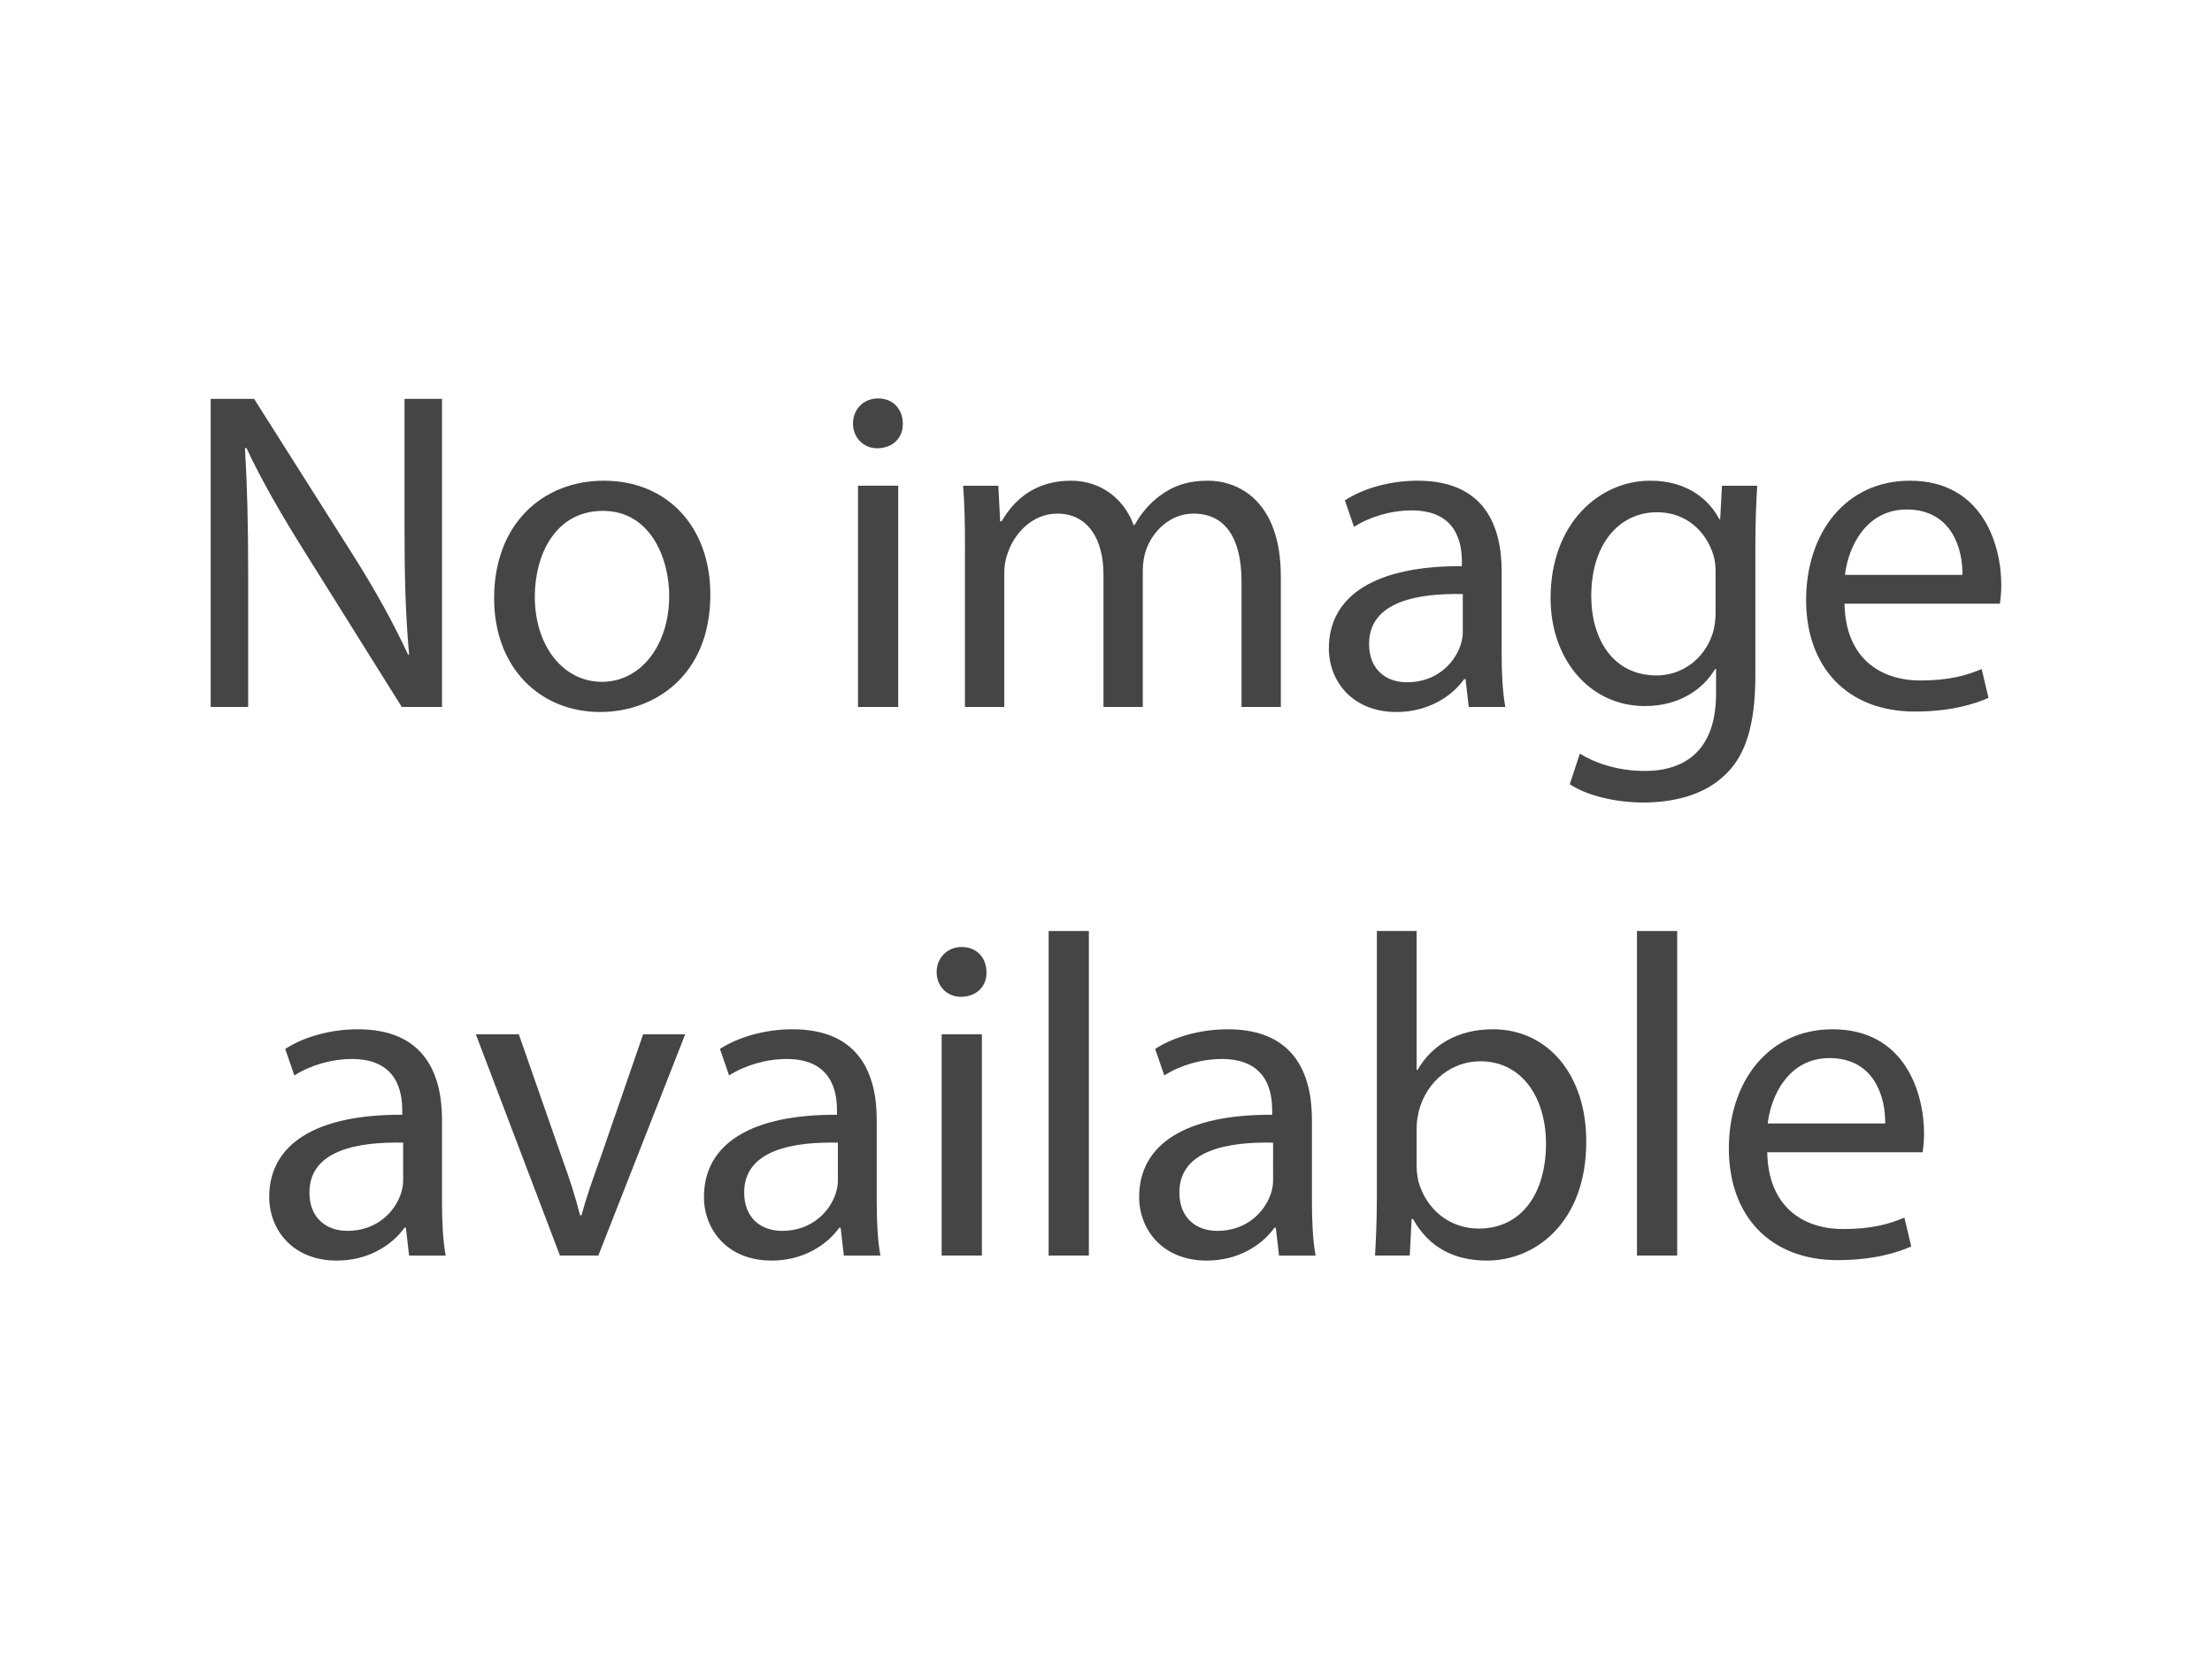 <?xml version="1.0" encoding="utf-8"?>
<!-- Generator: Adobe Illustrator 17.0.0, SVG Export Plug-In . SVG Version: 6.00 Build 0)  -->
<!DOCTYPE svg PUBLIC "-//W3C//DTD SVG 1.1//EN" "http://www.w3.org/Graphics/SVG/1.1/DTD/svg11.dtd">
<svg version="1.1" id="Layer_1" xmlns="http://www.w3.org/2000/svg" xmlns:xlink="http://www.w3.org/1999/xlink" x="0px" y="0px"
	 width="600px" height="450px" viewBox="0 0 600 450" enable-background="new 0 0 600 450" xml:space="preserve">
<g>
	<path fill="#454545" d="M57.15,191.765v-83.571h11.779l26.783,42.282c6.2,9.795,11.035,18.599,15.003,27.154l0.248-0.124
		c-0.992-11.159-1.24-21.327-1.24-34.346v-34.966h10.167v83.571h-10.912L82.445,149.36c-5.828-9.299-11.408-18.847-15.624-27.898
		l-0.372,0.124c0.62,10.54,0.868,20.583,0.868,34.47v35.71L57.15,191.765L57.15,191.765z"/>
	<path fill="#454545" d="M192.678,161.263c0,22.195-15.375,31.866-29.882,31.866c-16.243,0-28.766-11.903-28.766-30.874
		c0-20.087,13.143-31.866,29.758-31.866C181.023,130.389,192.678,142.912,192.678,161.263z M145.065,161.883
		c0,13.143,7.563,23.062,18.227,23.062c10.416,0,18.227-9.795,18.227-23.311c0-10.167-5.084-23.062-17.979-23.062
		C150.644,138.573,145.065,150.476,145.065,161.883z"/>
	<path fill="#454545" d="M244.883,114.89c0.124,3.72-2.604,6.695-6.943,6.695c-3.844,0-6.572-2.976-6.572-6.695
		c0-3.844,2.852-6.82,6.82-6.82C242.279,108.07,244.883,111.046,244.883,114.89z M232.731,191.765v-60.013h10.912v60.013H232.731z"
		/>
	<path fill="#454545" d="M261.746,147.996c0-6.2-0.124-11.283-0.496-16.243h9.547l0.496,9.671h0.372
		c3.348-5.704,8.928-11.035,18.847-11.035c8.184,0,14.384,4.959,16.987,12.027h0.248c1.859-3.348,4.216-5.952,6.695-7.812
		c3.596-2.728,7.563-4.216,13.268-4.216c7.936,0,19.715,5.208,19.715,26.039v35.338h-10.663v-33.974
		c0-11.531-4.216-18.475-13.02-18.475c-6.2,0-11.035,4.588-12.896,9.919c-0.496,1.488-0.868,3.472-0.868,5.456v37.074h-10.664
		v-35.958c0-9.547-4.215-16.491-12.523-16.491c-6.82,0-11.779,5.456-13.515,10.912c-0.62,1.612-0.868,3.472-0.868,5.332v36.206
		h-10.664v-43.77H261.746z"/>
	<path fill="#454545" d="M398.393,191.765l-0.868-7.563h-0.372c-3.348,4.711-9.795,8.927-18.351,8.927
		c-12.151,0-18.351-8.555-18.351-17.235c0-14.507,12.895-22.443,36.082-22.319v-1.24c0-4.96-1.364-13.887-13.64-13.887
		c-5.58,0-11.407,1.736-15.623,4.464l-2.479-7.192c4.959-3.224,12.151-5.332,19.715-5.332c18.351,0,22.814,12.523,22.814,24.551
		v22.442c0,5.208,0.248,10.292,0.992,14.383h-9.919V191.765z M396.781,161.139c-11.903-0.248-25.419,1.86-25.419,13.516
		c0,7.067,4.712,10.415,10.291,10.415c7.812,0,12.771-4.959,14.508-10.043c0.372-1.116,0.62-2.355,0.62-3.472V161.139z"/>
	<path fill="#454545" d="M476.635,131.753c-0.248,4.34-0.496,9.176-0.496,16.491v34.842c0,13.763-2.728,22.195-8.556,27.403
		c-5.827,5.456-14.259,7.191-21.822,7.191c-7.191,0-15.127-1.736-19.963-4.96l2.728-8.307c3.968,2.479,10.168,4.711,17.607,4.711
		c11.159,0,19.343-5.828,19.343-20.955v-6.696h-0.248c-3.348,5.58-9.796,10.043-19.095,10.043c-14.88,0-25.543-12.647-25.543-29.262
		c0-20.335,13.268-31.866,27.03-31.866c10.416,0,16.119,5.456,18.724,10.416h0.248l0.496-9.052h9.547V131.753z M465.352,155.435
		c0-1.86-0.124-3.472-0.62-4.959c-1.983-6.324-7.315-11.531-15.251-11.531c-10.416,0-17.855,8.803-17.855,22.69
		c0,11.779,5.952,21.575,17.731,21.575c6.695,0,12.771-4.216,15.127-11.159c0.62-1.86,0.868-3.968,0.868-5.828V155.435z"/>
	<path fill="#454545" d="M500.321,163.743c0.248,14.755,9.672,20.831,20.583,20.831c7.812,0,12.523-1.364,16.615-3.1l1.859,7.812
		c-3.844,1.736-10.415,3.72-19.963,3.72c-18.475,0-29.51-12.151-29.51-30.254s10.663-32.362,28.146-32.362
		c19.591,0,24.798,17.235,24.798,28.271c0,2.232-0.247,3.968-0.371,5.083L500.321,163.743L500.321,163.743z M532.311,155.931
		c0.124-6.943-2.852-17.731-15.127-17.731c-11.035,0-15.871,10.167-16.739,17.731H532.311z"/>
	<path fill="#454545" d="M110.965,340.566l-0.868-7.563h-0.372c-3.348,4.712-9.795,8.928-18.351,8.928
		c-12.151,0-18.351-8.556-18.351-17.235c0-14.507,12.895-22.442,36.082-22.318v-1.24c0-4.96-1.364-13.888-13.64-13.888
		c-5.58,0-11.407,1.736-15.623,4.464l-2.479-7.191c4.959-3.224,12.151-5.332,19.715-5.332c18.351,0,22.814,12.523,22.814,24.551
		v22.443c0,5.207,0.248,10.291,0.992,14.383h-9.919V340.566z M109.353,309.94c-11.903-0.248-25.419,1.859-25.419,13.515
		c0,7.068,4.712,10.416,10.292,10.416c7.812,0,12.771-4.96,14.507-10.044c0.372-1.116,0.62-2.355,0.62-3.472
		C109.353,320.355,109.353,309.94,109.353,309.94z"/>
	<path fill="#454545" d="M140.726,280.553l11.779,33.727c1.984,5.455,3.596,10.415,4.836,15.375h0.372
		c1.364-4.96,3.1-9.92,5.083-15.375l11.655-33.727h11.408L162.3,340.566h-10.415l-22.815-60.013H140.726z"/>
	<path fill="#454545" d="M228.888,340.566l-0.868-7.563h-0.372c-3.348,4.712-9.795,8.928-18.351,8.928
		c-12.151,0-18.351-8.556-18.351-17.235c0-14.507,12.895-22.442,36.082-22.318v-1.24c0-4.96-1.364-13.888-13.64-13.888
		c-5.58,0-11.407,1.736-15.623,4.464l-2.479-7.191c4.959-3.224,12.151-5.332,19.715-5.332c18.351,0,22.814,12.523,22.814,24.551
		v22.443c0,5.207,0.248,10.291,0.992,14.383h-9.919V340.566z M227.276,309.94c-11.903-0.248-25.419,1.859-25.419,13.515
		c0,7.068,4.712,10.416,10.292,10.416c7.812,0,12.771-4.96,14.507-10.044c0.372-1.116,0.62-2.355,0.62-3.472L227.276,309.94
		L227.276,309.94z"/>
	<path fill="#454545" d="M267.576,263.69c0.124,3.72-2.604,6.696-6.943,6.696c-3.844,0-6.572-2.977-6.572-6.696
		c0-3.844,2.852-6.819,6.82-6.819C264.972,256.87,267.576,259.846,267.576,263.69z M255.425,340.566v-60.013h10.912v60.013H255.425z
		"/>
	<path fill="#454545" d="M284.44,252.531h10.912v88.035H284.44V252.531z"/>
	<path fill="#454545" d="M346.934,340.566l-0.868-7.563h-0.372c-3.348,4.712-9.796,8.928-18.351,8.928
		c-12.151,0-18.352-8.556-18.352-17.235c0-14.507,12.896-22.442,36.082-22.318v-1.24c0-4.96-1.364-13.888-13.639-13.888
		c-5.58,0-11.408,1.736-15.624,4.464l-2.479-7.191c4.96-3.224,12.151-5.332,19.715-5.332c18.351,0,22.814,12.523,22.814,24.551
		v22.443c0,5.207,0.248,10.291,0.992,14.383h-9.918V340.566z M345.322,309.94c-11.903-0.248-25.419,1.859-25.419,13.515
		c0,7.068,4.712,10.416,10.292,10.416c7.812,0,12.771-4.96,14.507-10.044c0.372-1.116,0.62-2.355,0.62-3.472L345.322,309.94
		L345.322,309.94z"/>
	<path fill="#454545" d="M372.975,340.566c0.248-4.092,0.495-10.167,0.495-15.499v-72.536h10.788v37.694h0.248
		c3.844-6.696,10.787-11.036,20.459-11.036c14.879,0,25.418,12.399,25.294,30.627c0,21.45-13.515,32.114-26.906,32.114
		c-8.68,0-15.623-3.349-20.087-11.284h-0.372l-0.496,9.92H372.975z M384.258,316.511c0,1.364,0.248,2.728,0.496,3.968
		c2.107,7.563,8.432,12.771,16.367,12.771c11.407,0,18.227-9.3,18.227-23.062c0-12.027-6.2-22.319-17.855-22.319
		c-7.439,0-14.383,5.084-16.614,13.392c-0.248,1.24-0.62,2.728-0.62,4.464L384.258,316.511L384.258,316.511z"/>
	<path fill="#454545" d="M444.025,252.531h10.911v88.035h-10.911V252.531z"/>
	<path fill="#454545" d="M479.364,312.543c0.248,14.755,9.672,20.831,20.583,20.831c7.812,0,12.523-1.364,16.615-3.1l1.859,7.812
		c-3.844,1.735-10.415,3.72-19.963,3.72c-18.475,0-29.51-12.151-29.51-30.255c0-18.103,10.663-32.362,28.146-32.362
		c19.591,0,24.798,17.235,24.798,28.271c0,2.232-0.247,3.968-0.371,5.084h-42.157V312.543z M511.354,304.732
		c0.124-6.943-2.852-17.73-15.127-17.73c-11.035,0-15.871,10.167-16.739,17.73H511.354z"/>
</g>
</svg>
